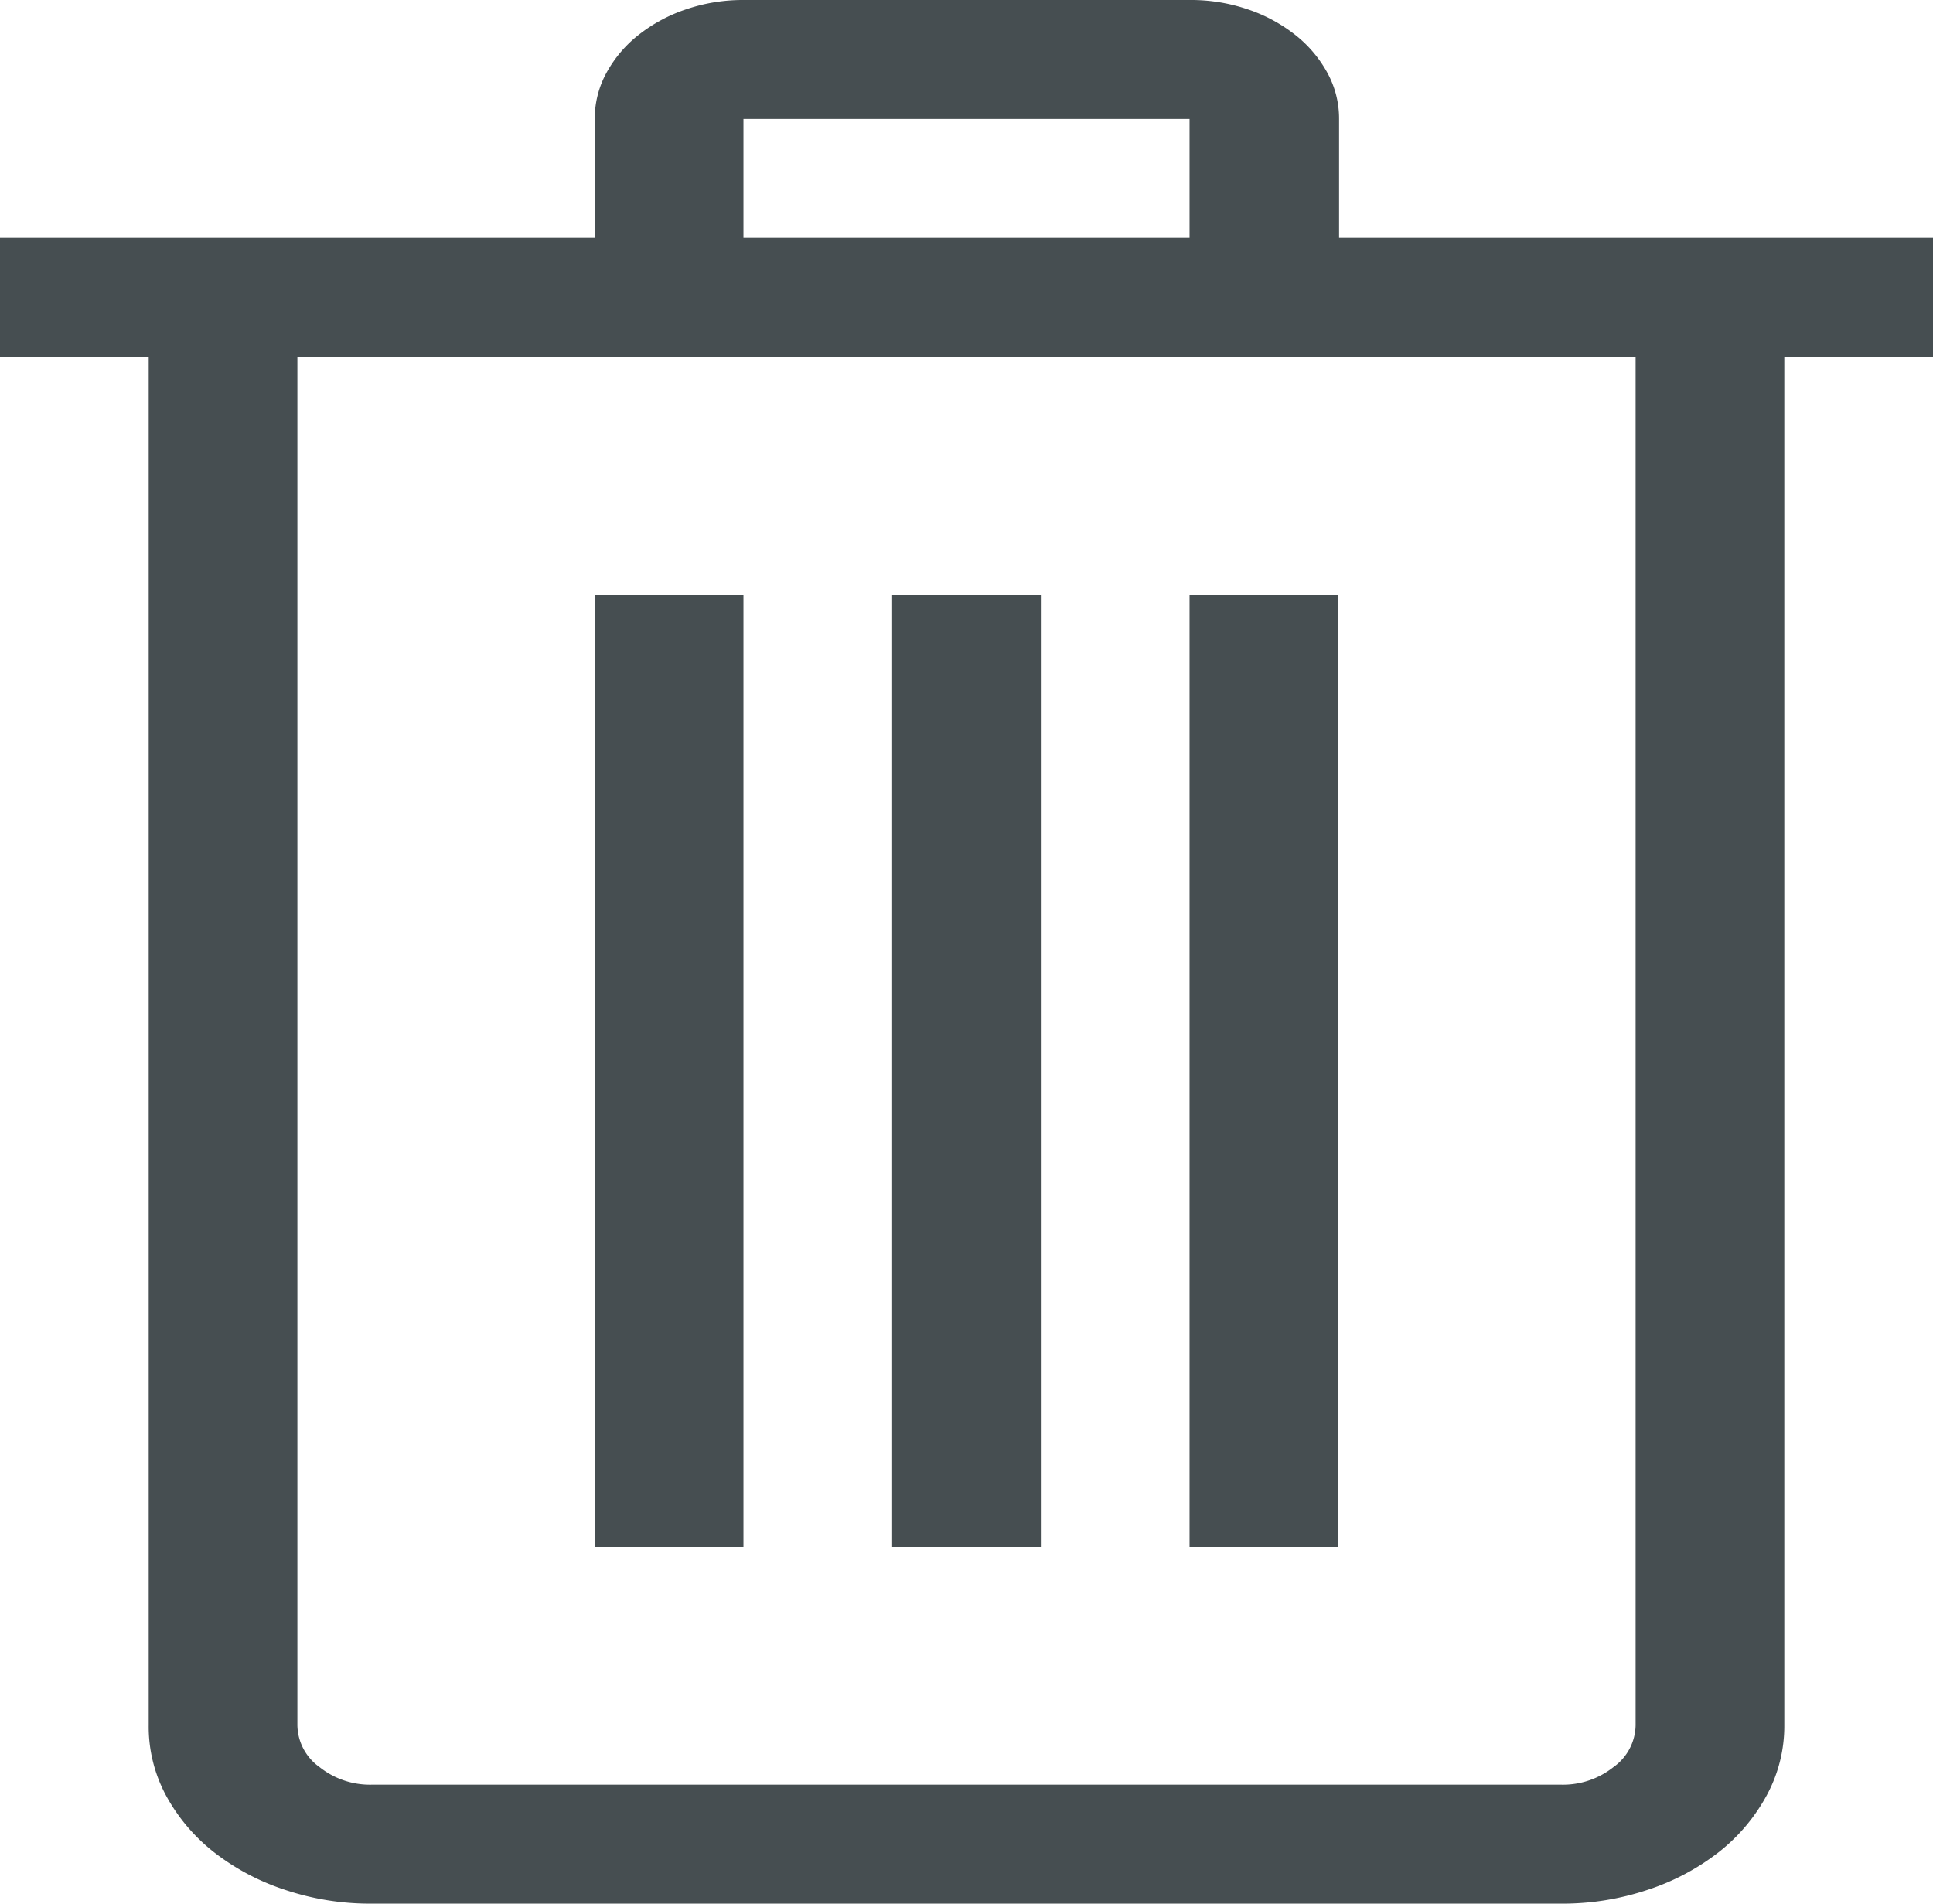 <svg xmlns="http://www.w3.org/2000/svg" viewBox="0 0 16.25 16"><defs><style>.a{fill:#464e51;}</style></defs><path class="a" d="M17.5-17H16.25V-5.5a1.222,1.222,0,0,1-.146.586,1.535,1.535,0,0,1-.4.477,1.963,1.963,0,0,1-.6.32A2.243,2.243,0,0,1,14.375-4h-10a2.243,2.243,0,0,1-.732-.117,1.963,1.963,0,0,1-.6-.32,1.535,1.535,0,0,1-.4-.477A1.222,1.222,0,0,1,2.5-5.5V-17H1.25v-1h5v-1a.8.8,0,0,1,.1-.391,1.04,1.04,0,0,1,.269-.316,1.322,1.322,0,0,1,.4-.215A1.477,1.477,0,0,1,7.5-20h3.75a1.477,1.477,0,0,1,.488.078,1.322,1.322,0,0,1,.4.215,1.04,1.04,0,0,1,.269.316.8.8,0,0,1,.1.391v1h5Zm-10-1h3.75v-1H7.5ZM15-17H3.75V-5.5a.44.44,0,0,0,.186.352A.682.682,0,0,0,4.375-5h10a.682.682,0,0,0,.439-.148A.44.44,0,0,0,15-5.5ZM7.5-7H6.25v-8H7.5ZM10-7H8.75v-8H10Zm2.5,0H11.25v-8H12.5Z" transform="translate(-1.25 20)"/></svg>
